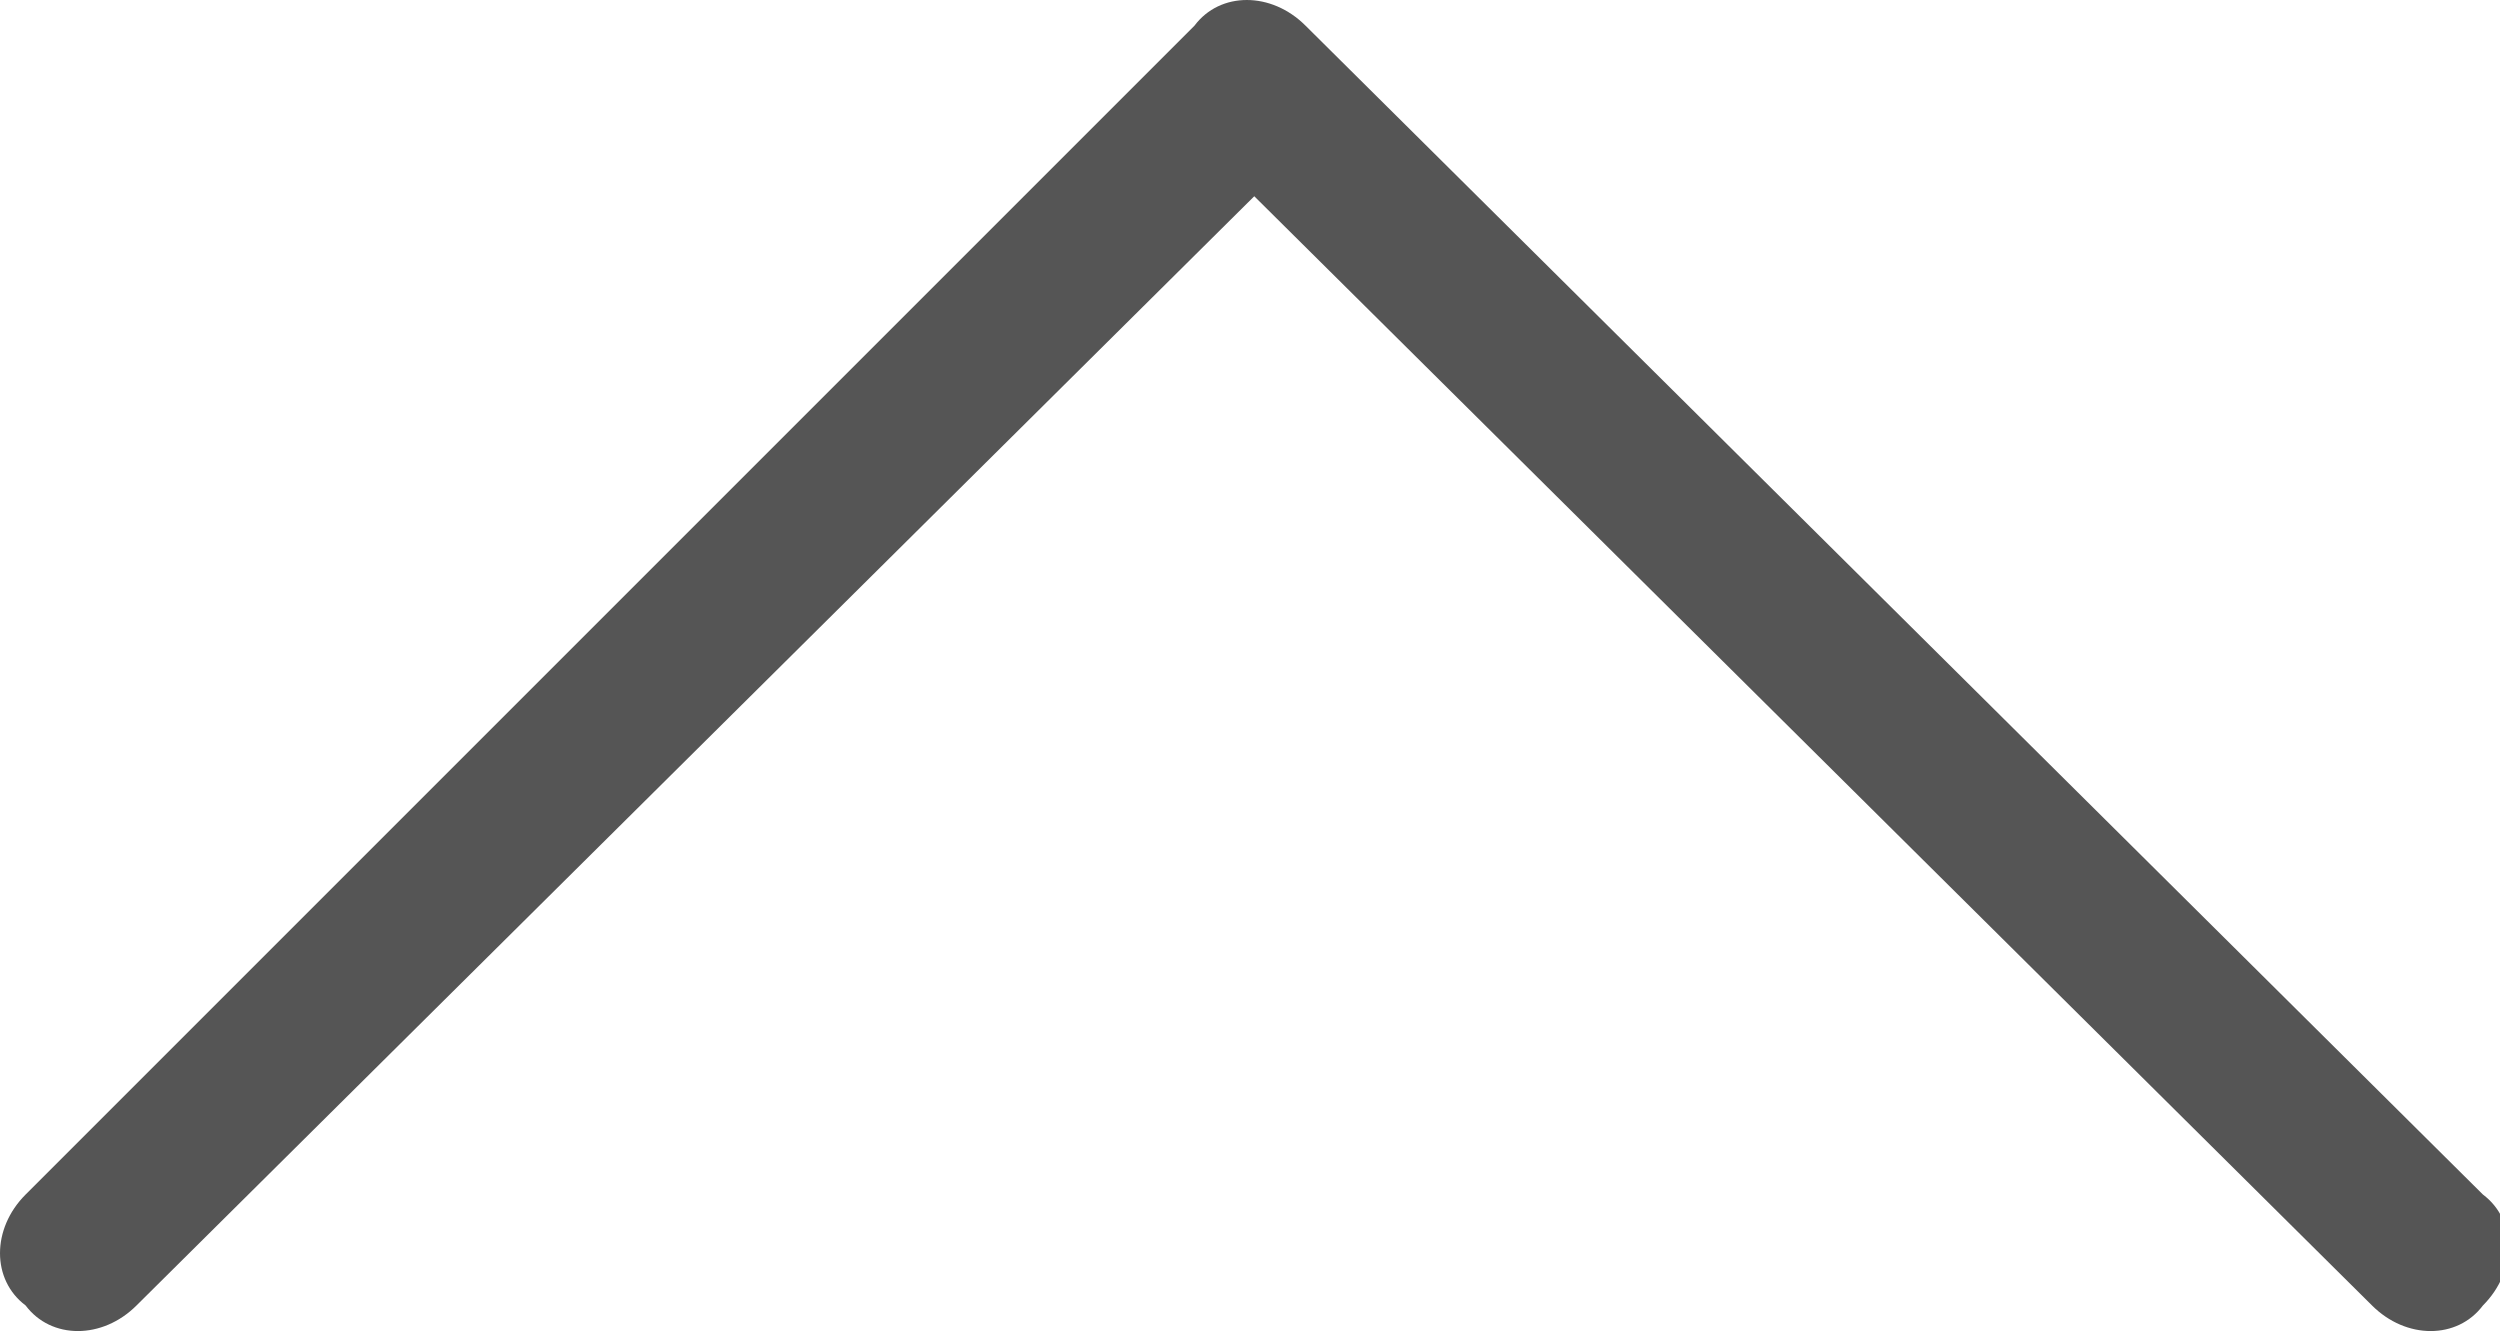 <svg xmlns="http://www.w3.org/2000/svg" viewBox="0 0 29.3 15.6">
	<path fill="#555" d="M1.6 15.3l13.1-13 13.1 13c.4.4 1 .4 1.3 0 .4-.4.4-1 0-1.3L15.3.3c-.4-.4-1-.4-1.3 0L.3 14c-.4.4-.4 1 0 1.3.3.4.9.4 1.3 0z"/>
</svg>
